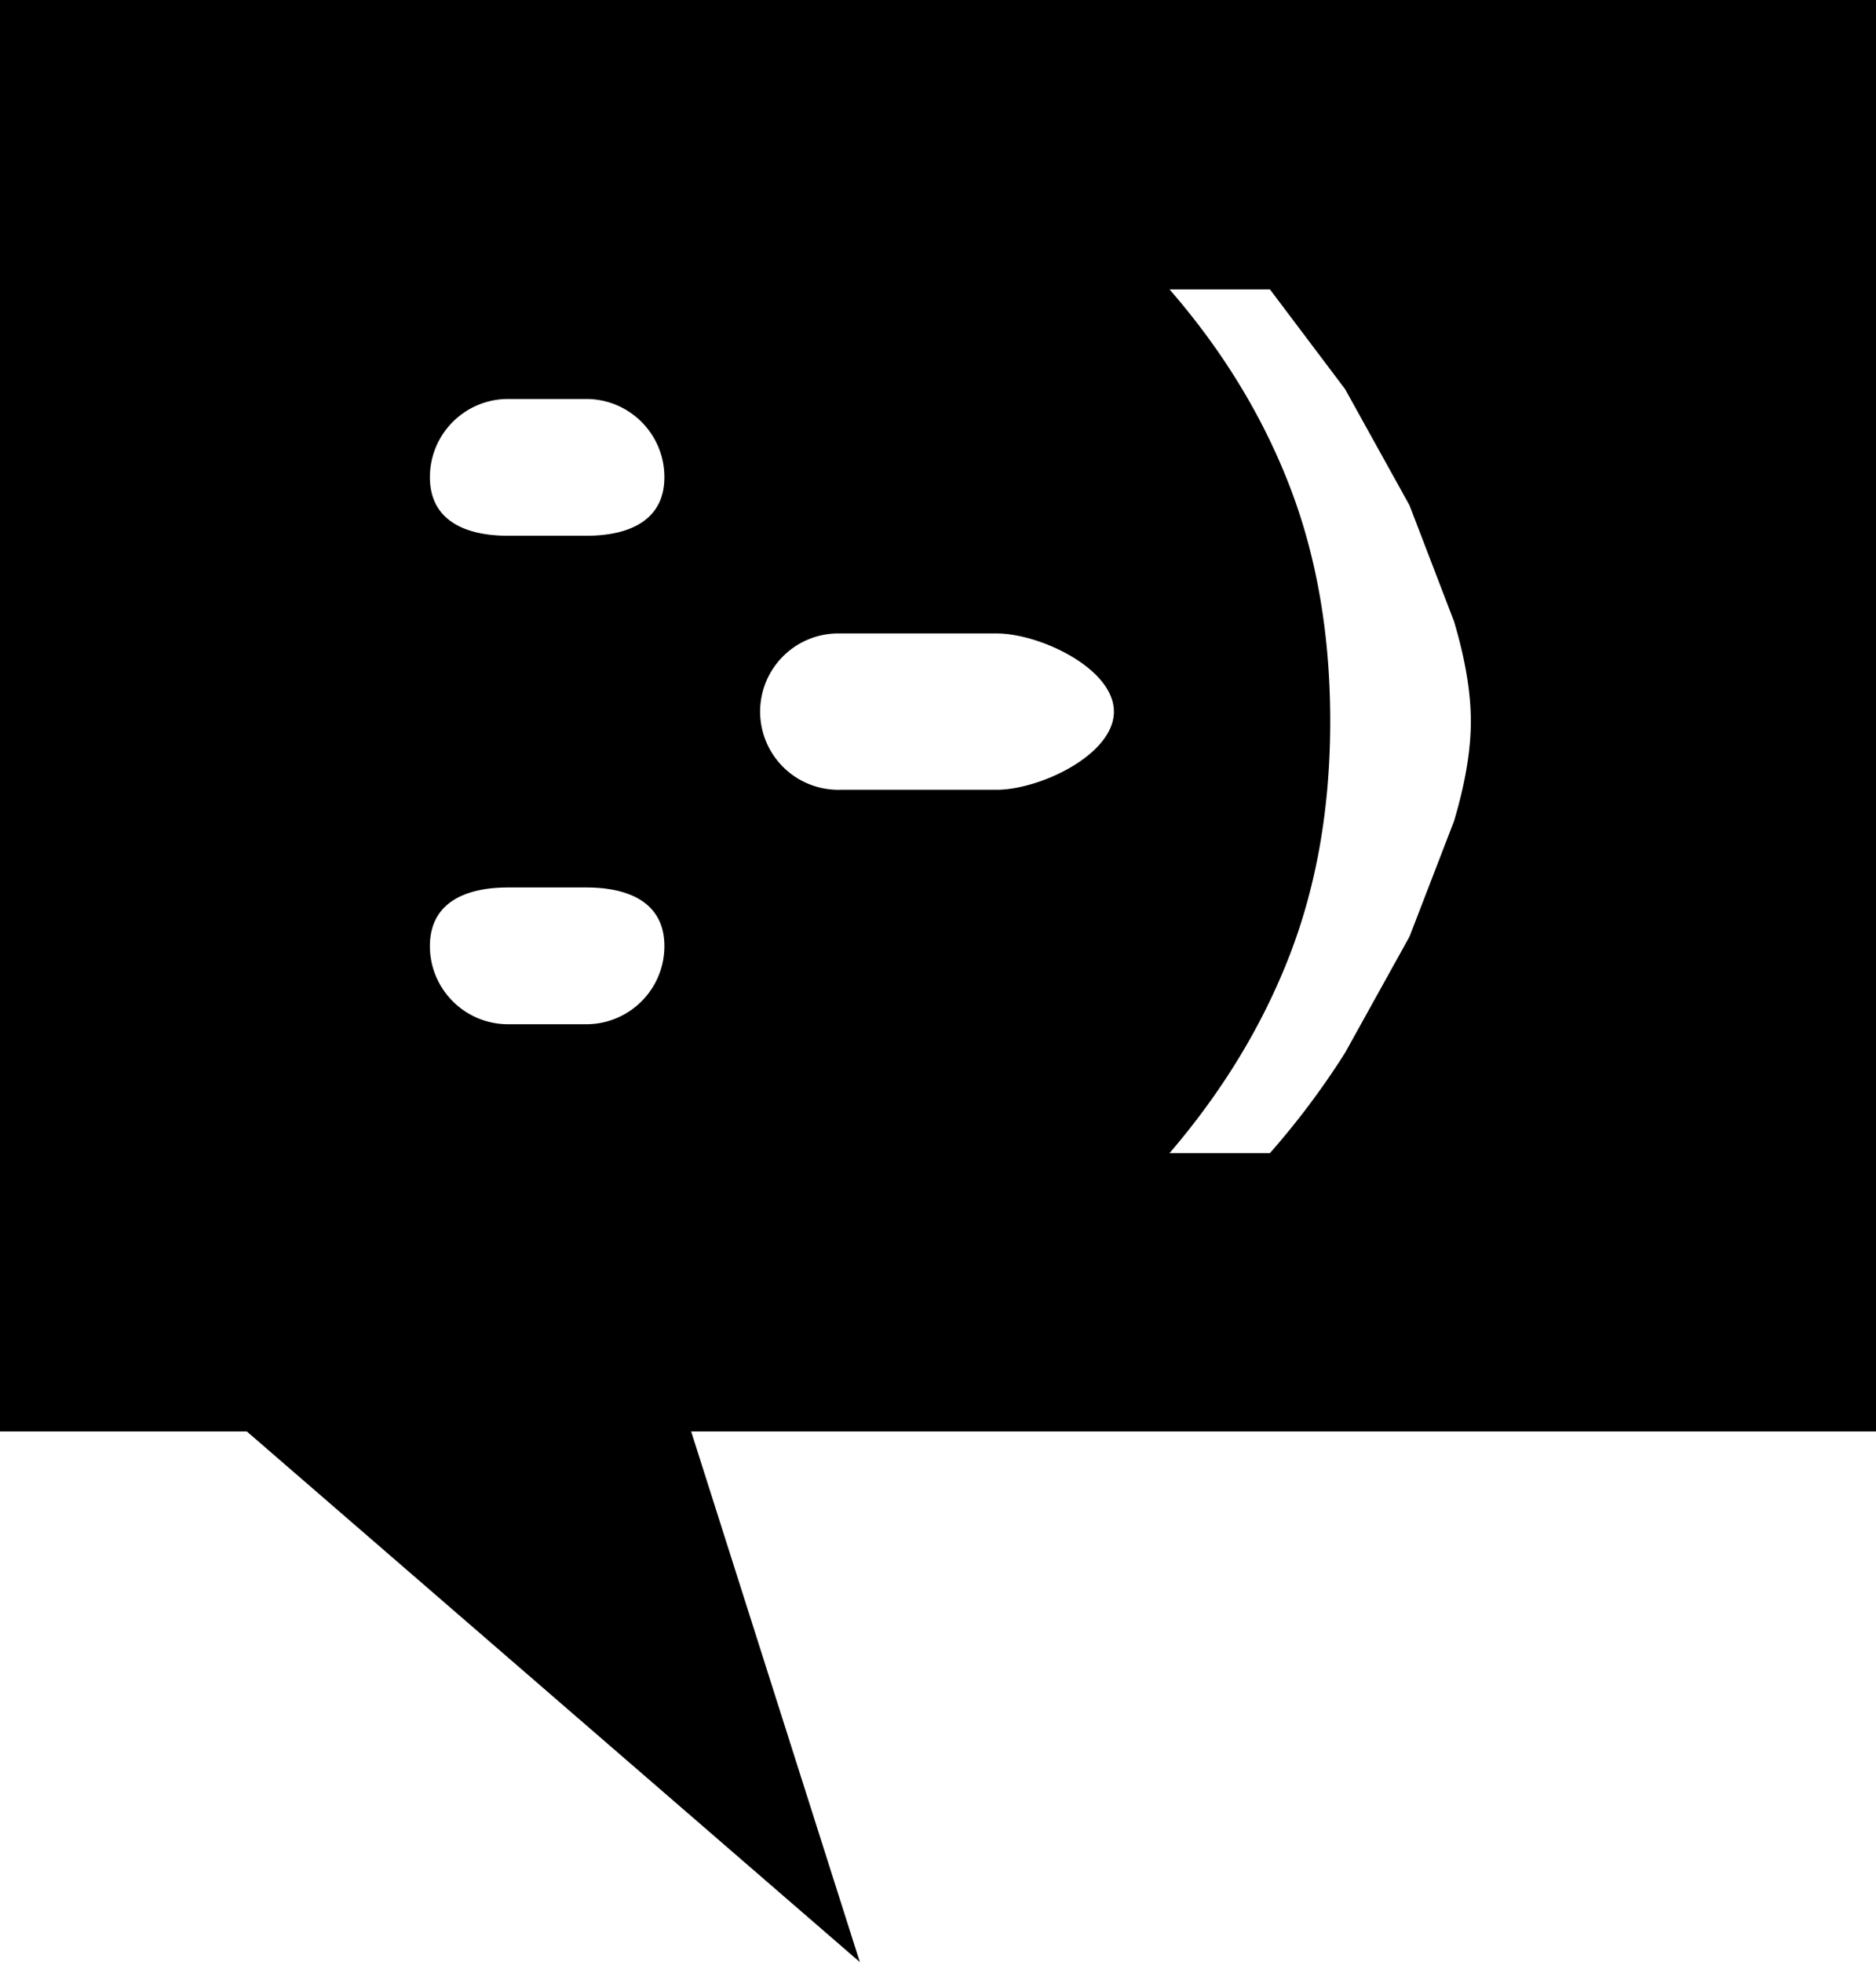 <svg xmlns="http://www.w3.org/2000/svg" viewBox="0 0 38 39.75"><path d="M14 29l3.417 10.75L5 29H0V0h38v29H14zm11.724-5.64a16.077 16.077 0 0 0 1.523-2.034l1.304-2.352.902-2.34c.227-.763.34-1.437.34-2.022 0-.585-.113-1.259-.34-2.022l-.902-2.352-1.304-2.353-1.523-2.022H23.69c1.072 1.234 1.883 2.562 2.432 3.984.549 1.422.823 3.01.823 4.765 0 1.742-.274 3.323-.823 4.743-.55 1.42-1.36 2.756-2.432 4.006h2.034zm-8.703-10.527a1.584 1.584 0 1 0 0 3.167h3.166c.875 0 2.376-.709 2.376-1.583 0-.875-1.501-1.584-2.376-1.584h-3.166zm-6.73-4.75c-.874 0-1.583.71-1.583 1.584 0 .874.71 1.187 1.584 1.187h1.583c.874 0 1.583-.313 1.583-1.187 0-.875-.709-1.584-1.583-1.584h-1.583zm0 9.896c-.874 0-1.583.313-1.583 1.188 0 .874.71 1.583 1.584 1.583h1.583c.874 0 1.583-.709 1.583-1.583 0-.875-.709-1.188-1.583-1.188h-1.583z"/></svg>